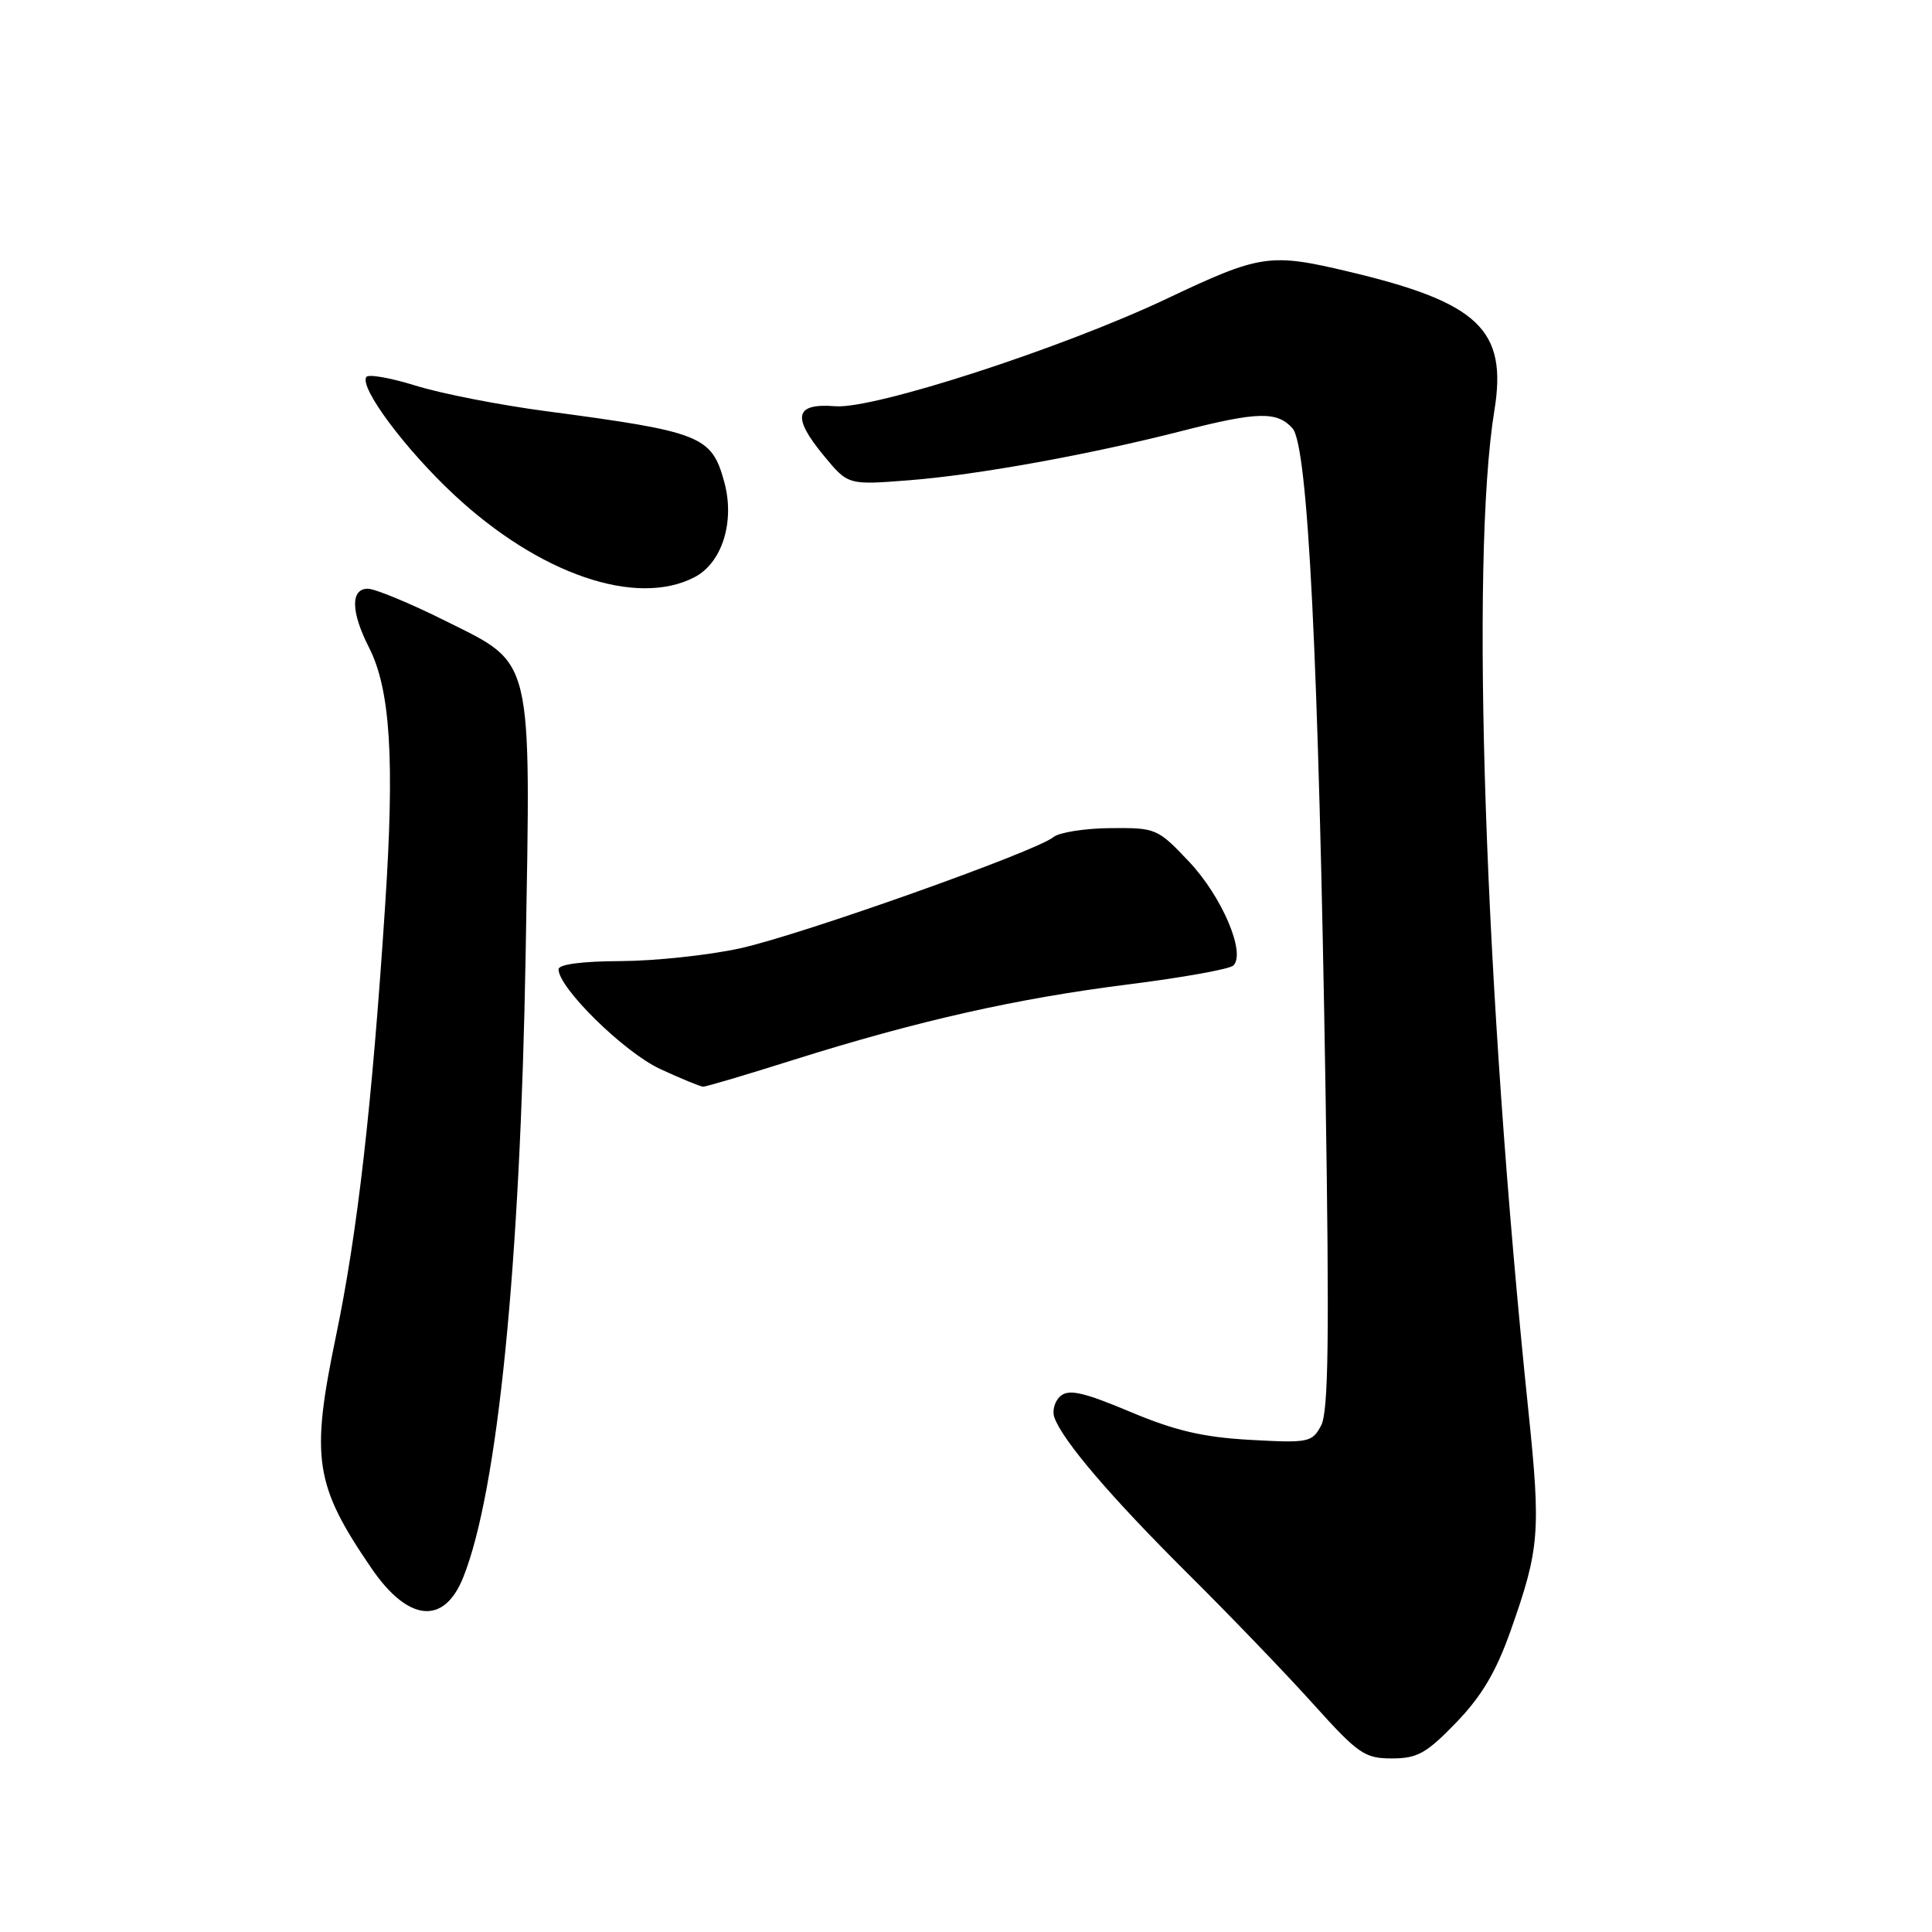 <?xml version="1.0" encoding="UTF-8" standalone="no"?>
<!DOCTYPE svg PUBLIC "-//W3C//DTD SVG 1.1//EN" "http://www.w3.org/Graphics/SVG/1.1/DTD/svg11.dtd" >
<svg xmlns="http://www.w3.org/2000/svg" xmlns:xlink="http://www.w3.org/1999/xlink" version="1.1" viewBox="0 0 256 256">
 <g >
 <path fill="currentColor"
d=" M 192.97 228.23 C 196.36 224.71 198.26 221.49 200.20 215.98 C 204.00 205.22 204.18 202.99 202.52 186.95 C 196.72 131.12 194.79 74.24 198.01 54.41 C 199.76 43.70 195.96 40.08 178.66 35.98 C 168.26 33.51 167.01 33.70 154.58 39.59 C 140.75 46.14 115.81 54.23 110.70 53.83 C 105.31 53.40 104.89 55.21 109.16 60.38 C 112.37 64.27 112.37 64.27 120.43 63.64 C 129.43 62.94 144.32 60.25 156.67 57.09 C 166.61 54.54 169.23 54.48 171.26 56.75 C 173.32 59.04 174.72 87.23 175.64 144.53 C 176.16 177.34 176.03 187.07 175.05 188.90 C 173.86 191.12 173.40 191.22 165.65 190.79 C 159.40 190.44 155.68 189.57 149.73 187.06 C 143.61 184.49 141.65 184.04 140.54 184.97 C 139.76 185.62 139.39 186.90 139.71 187.82 C 140.80 190.89 147.21 198.39 157.41 208.53 C 162.96 214.04 170.43 221.81 174.00 225.78 C 179.98 232.42 180.82 233.00 184.43 233.00 C 187.82 233.00 189.01 232.33 192.97 228.23 Z  M 61.38 209.01 C 65.95 197.60 68.94 167.71 69.65 126.50 C 70.34 86.40 70.75 88.12 59.00 82.26 C 54.33 79.93 49.71 78.02 48.75 78.01 C 46.43 78.00 46.49 81.08 48.89 85.79 C 51.73 91.35 52.31 100.61 51.03 120.01 C 49.30 146.48 47.37 163.36 44.51 177.08 C 41.14 193.29 41.68 196.77 49.23 207.82 C 54.09 214.91 58.83 215.38 61.38 209.01 Z  M 105.17 140.43 C 121.66 135.24 134.78 132.29 149.50 130.44 C 156.65 129.54 162.91 128.42 163.42 127.94 C 165.12 126.32 161.92 118.80 157.57 114.19 C 153.38 109.76 153.18 109.68 147.13 109.73 C 143.73 109.76 140.35 110.30 139.60 110.91 C 137.31 112.82 106.14 123.88 98.10 125.65 C 93.92 126.57 86.79 127.33 82.25 127.35 C 77.13 127.37 74.00 127.78 74.01 128.44 C 74.02 130.91 82.68 139.41 87.44 141.63 C 90.22 142.92 92.80 143.98 93.17 143.99 C 93.54 144.00 98.94 142.40 105.17 140.43 Z  M 92.01 76.49 C 95.70 74.59 97.41 69.08 95.96 63.83 C 94.29 57.75 92.92 57.21 72.34 54.48 C 66.20 53.67 58.44 52.15 55.08 51.10 C 51.73 50.06 48.78 49.54 48.53 49.96 C 47.64 51.40 53.72 59.55 60.17 65.56 C 71.45 76.08 84.29 80.49 92.01 76.49 Z "/>
</g>
</svg>